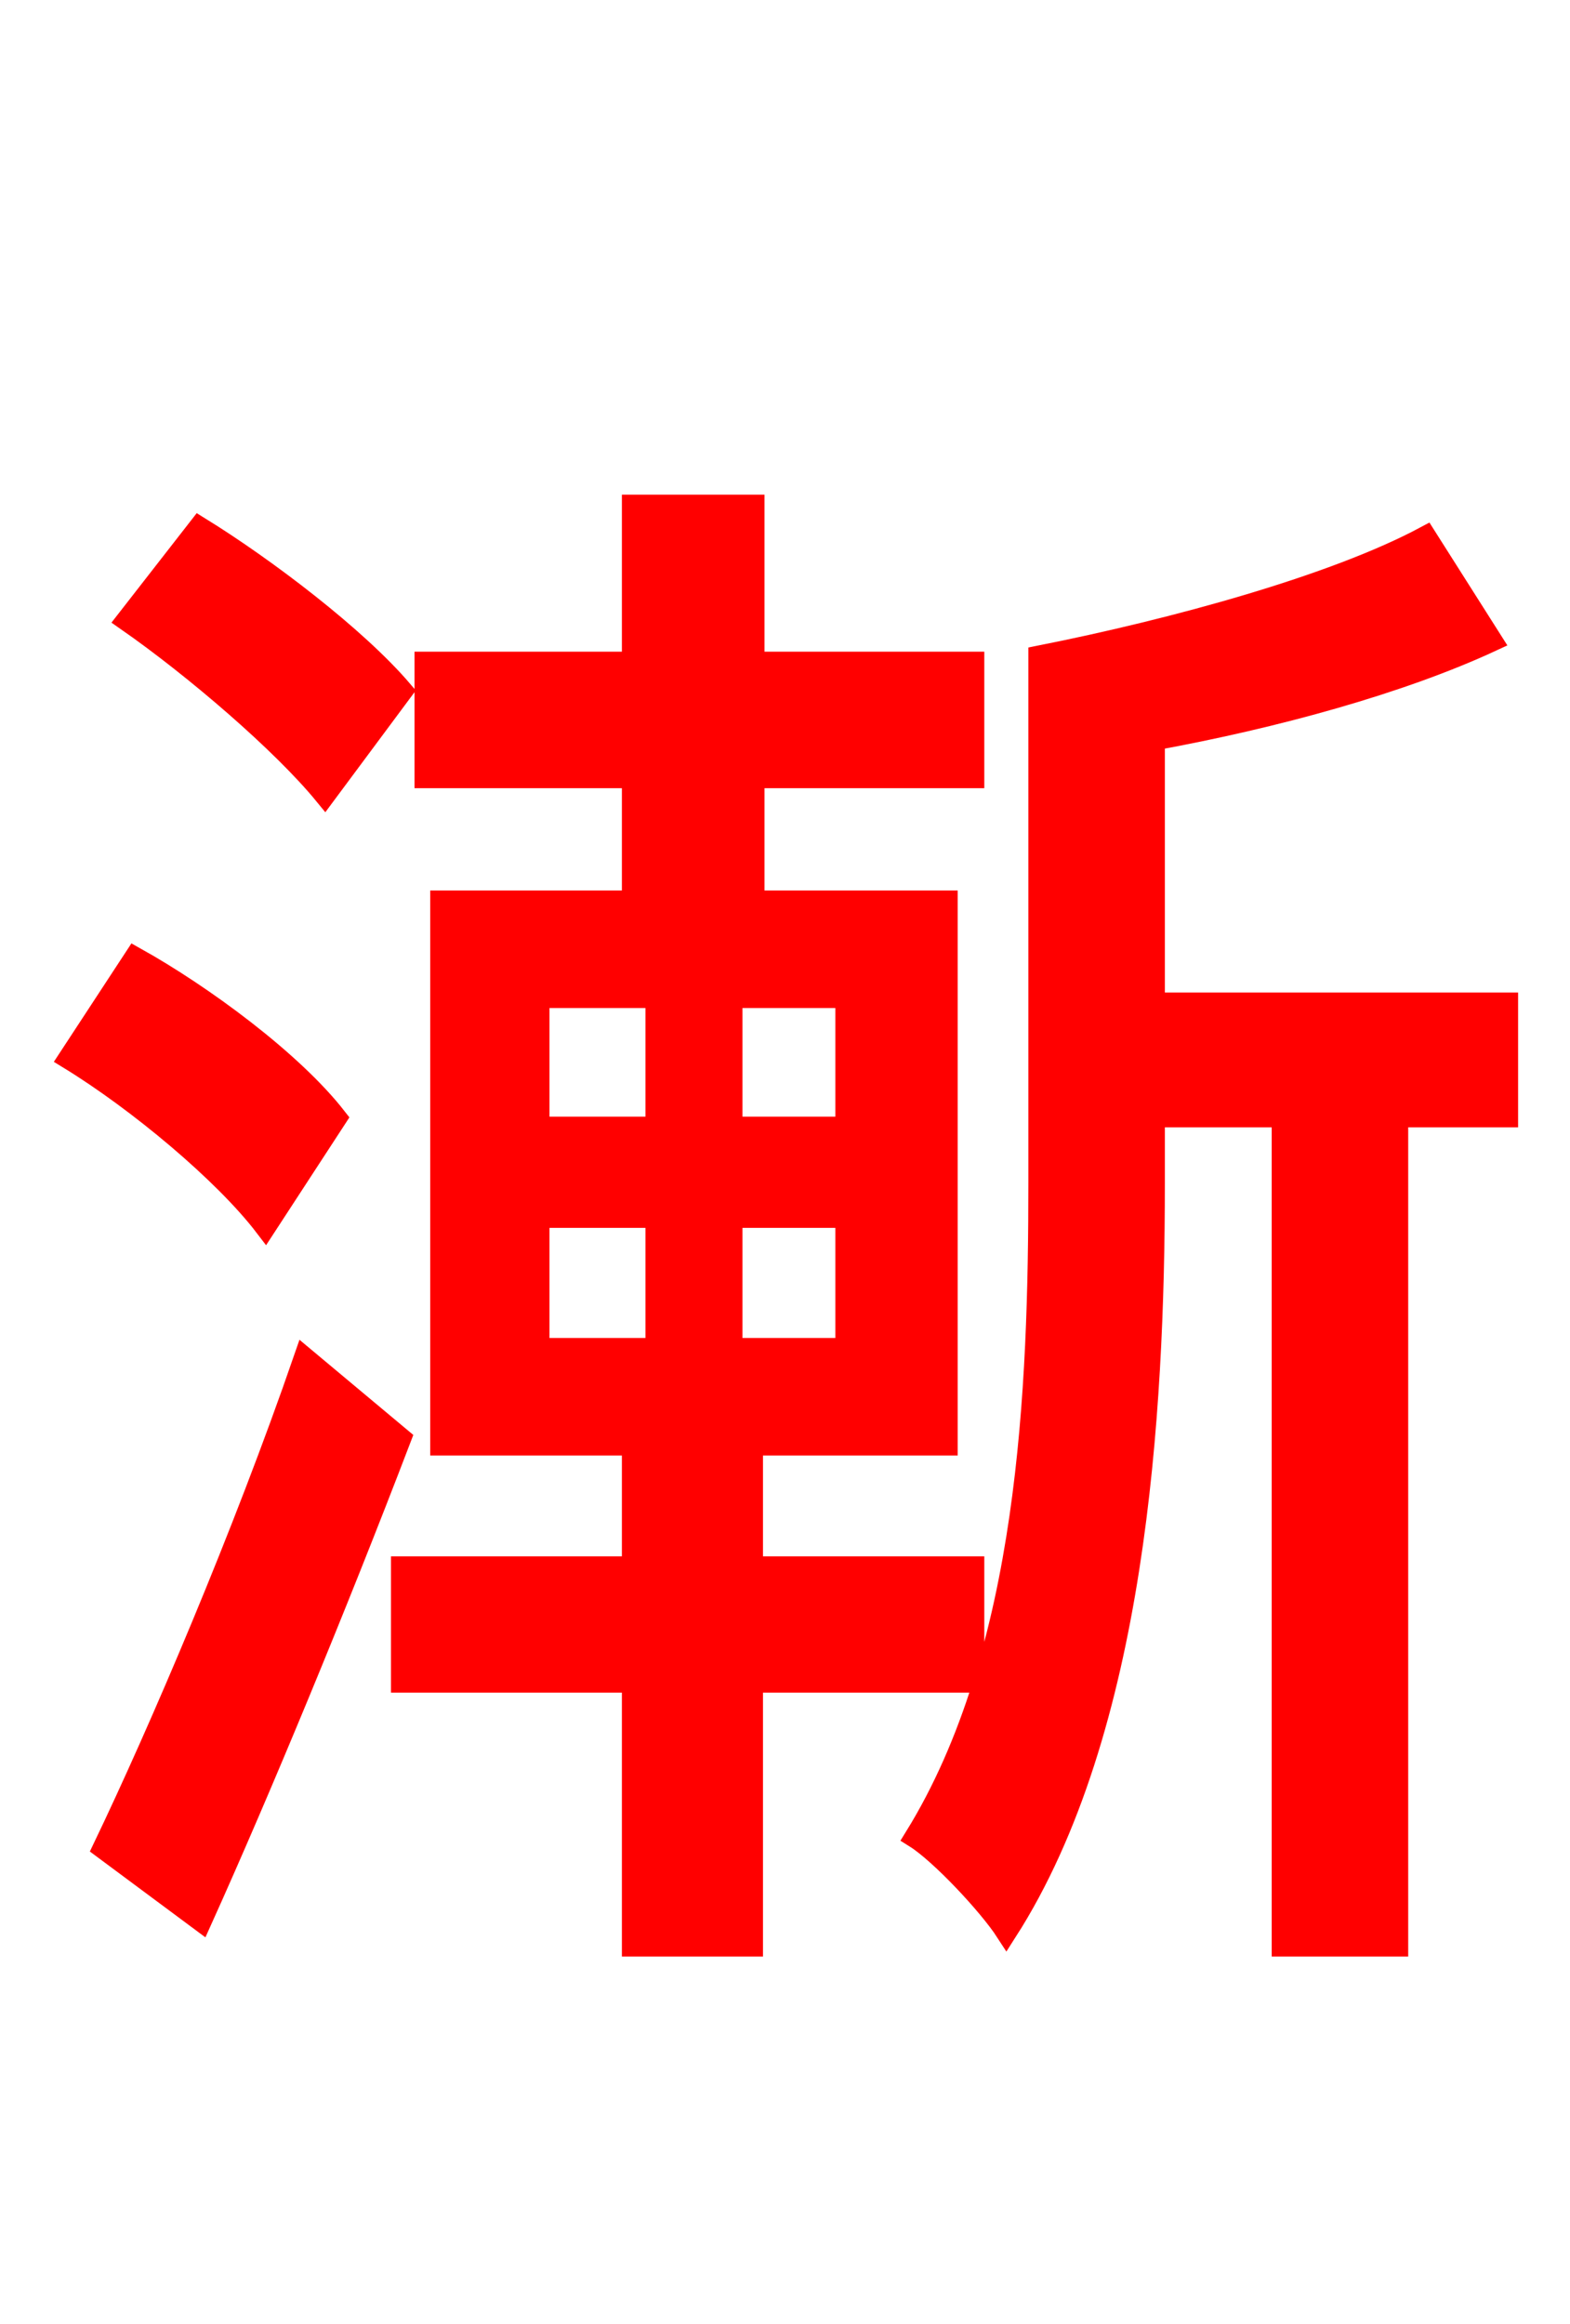 <svg xmlns="http://www.w3.org/2000/svg" xmlns:xlink="http://www.w3.org/1999/xlink" width="72" height="106.56"><path fill="red" stroke="red" d="M18.43 31.68C16.34 29.23 12.17 26.06 9.14 24.19L5.83 28.44C8.93 30.60 12.96 34.06 14.90 36.43ZM15.41 51.26C13.39 48.67 9.29 45.65 6.19 43.92L3.17 48.53C6.34 50.47 10.30 53.78 12.17 56.23ZM9.22 88.06C11.95 82.01 15.41 73.66 18.36 65.95L13.97 62.28C11.16 70.42 7.34 79.34 4.75 84.74ZM24.70 55.80L30.10 55.80L30.10 61.85L24.70 61.85ZM24.70 45.72L30.10 45.72L30.10 51.70L24.70 51.70ZM38.81 51.70L33.55 51.70L33.55 45.72L38.81 45.72ZM38.81 61.85L33.55 61.85L33.55 55.80L38.81 55.80ZM44.64 77.11L44.64 71.86L34.49 71.86L34.49 66.24L43.42 66.24L43.42 41.33L34.56 41.33L34.56 35.64L44.64 35.64L44.64 30.38L34.56 30.38L34.56 23.18L29.02 23.18L29.02 30.38L19.51 30.38L19.51 35.64L29.02 35.64L29.02 41.33L20.23 41.33L20.23 66.24L29.02 66.24L29.02 71.86L18.43 71.86L18.43 77.11L29.02 77.11L29.02 89.21L34.49 89.21L34.49 77.11ZM69.12 46.01L52.92 46.01L52.92 33.91C58.46 32.90 64.22 31.32 68.40 29.38L65.38 24.62C61.20 26.86 53.86 28.87 47.66 30.10L47.66 54.22C47.66 63.65 47.23 75.74 41.98 84.24C43.13 84.96 45.36 87.34 46.15 88.56C52.06 79.34 52.92 64.80 52.92 54.29L52.92 51.19L58.82 51.19L58.82 89.21L64.08 89.21L64.08 51.19L69.12 51.19Z"/></svg>
